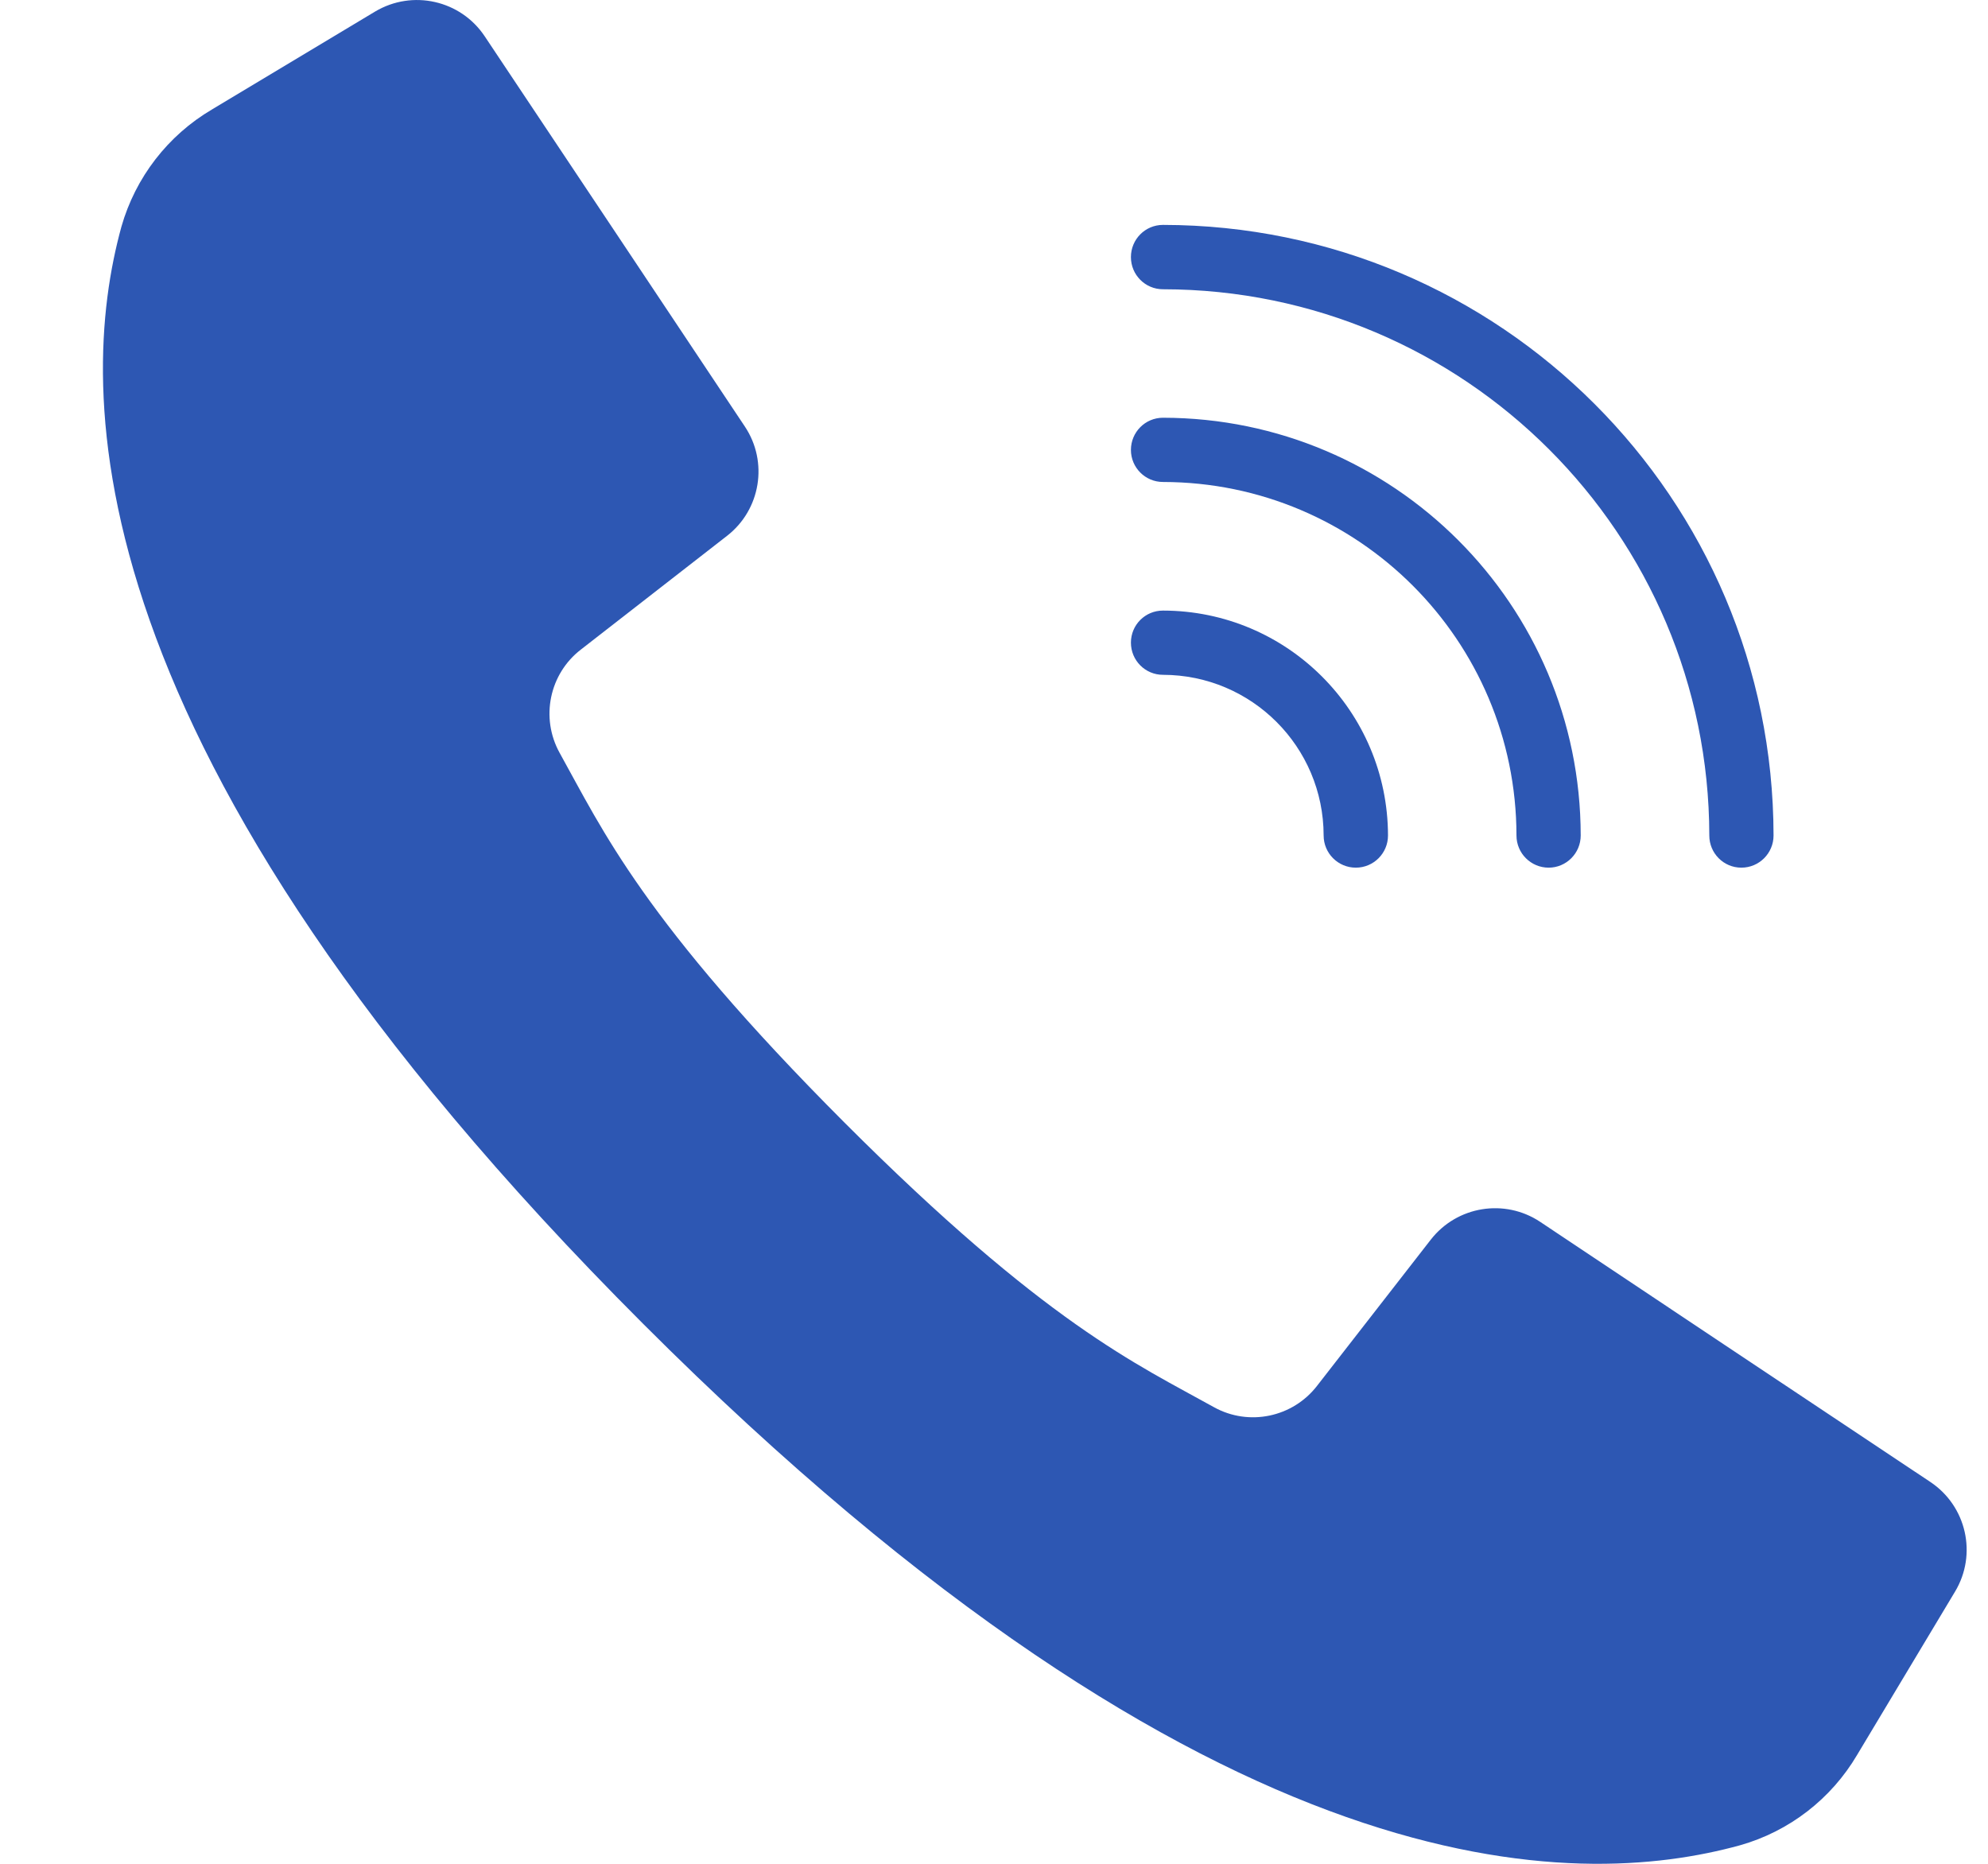 <svg width="16" height="15" viewBox="0 0 16 15" fill="none" xmlns="http://www.w3.org/2000/svg">
<path d="M15.536 11.927L13.873 10.819L12.395 9.833C12.11 9.644 11.727 9.706 11.516 9.976L10.601 11.152C10.405 11.407 10.051 11.481 9.77 11.325C9.149 10.979 8.415 10.654 6.795 9.033C5.176 7.411 4.849 6.679 4.504 6.059C4.348 5.777 4.421 5.423 4.676 5.227L5.852 4.312C6.122 4.102 6.185 3.718 5.995 3.433L5.04 2L3.901 0.292C3.707 0.001 3.319 -0.086 3.019 0.093L1.706 0.881C1.351 1.09 1.09 1.428 0.977 1.825C0.618 3.134 0.545 6.023 5.175 10.653C9.805 15.283 12.694 15.211 14.004 14.851C14.4 14.739 14.738 14.478 14.947 14.123L15.735 12.809C15.915 12.509 15.827 12.121 15.536 11.927Z" fill="#2D57B3"/>
<path d="M9.36 2.328C11.787 2.33 13.754 4.297 13.757 6.724C13.757 6.867 13.872 6.983 14.015 6.983C14.158 6.983 14.274 6.867 14.274 6.724C14.271 4.011 12.073 1.813 9.36 1.81C9.217 1.81 9.102 1.926 9.102 2.069C9.102 2.212 9.217 2.328 9.36 2.328Z" fill="#2D57B3"/>
<path d="M9.36 3.879C10.931 3.881 12.203 5.154 12.205 6.724C12.205 6.867 12.321 6.983 12.464 6.983C12.606 6.983 12.722 6.867 12.722 6.724C12.72 4.868 11.216 3.364 9.36 3.362C9.217 3.362 9.102 3.478 9.102 3.621C9.102 3.763 9.217 3.879 9.36 3.879Z" fill="#2D57B3"/>
<path d="M9.36 5.431C10.074 5.432 10.652 6.01 10.653 6.724C10.653 6.867 10.769 6.983 10.912 6.983C11.055 6.983 11.171 6.867 11.171 6.724C11.169 5.725 10.36 4.915 9.36 4.914C9.217 4.914 9.102 5.029 9.102 5.172C9.102 5.315 9.217 5.431 9.36 5.431Z" fill="#2D57B3"/>
</svg>
